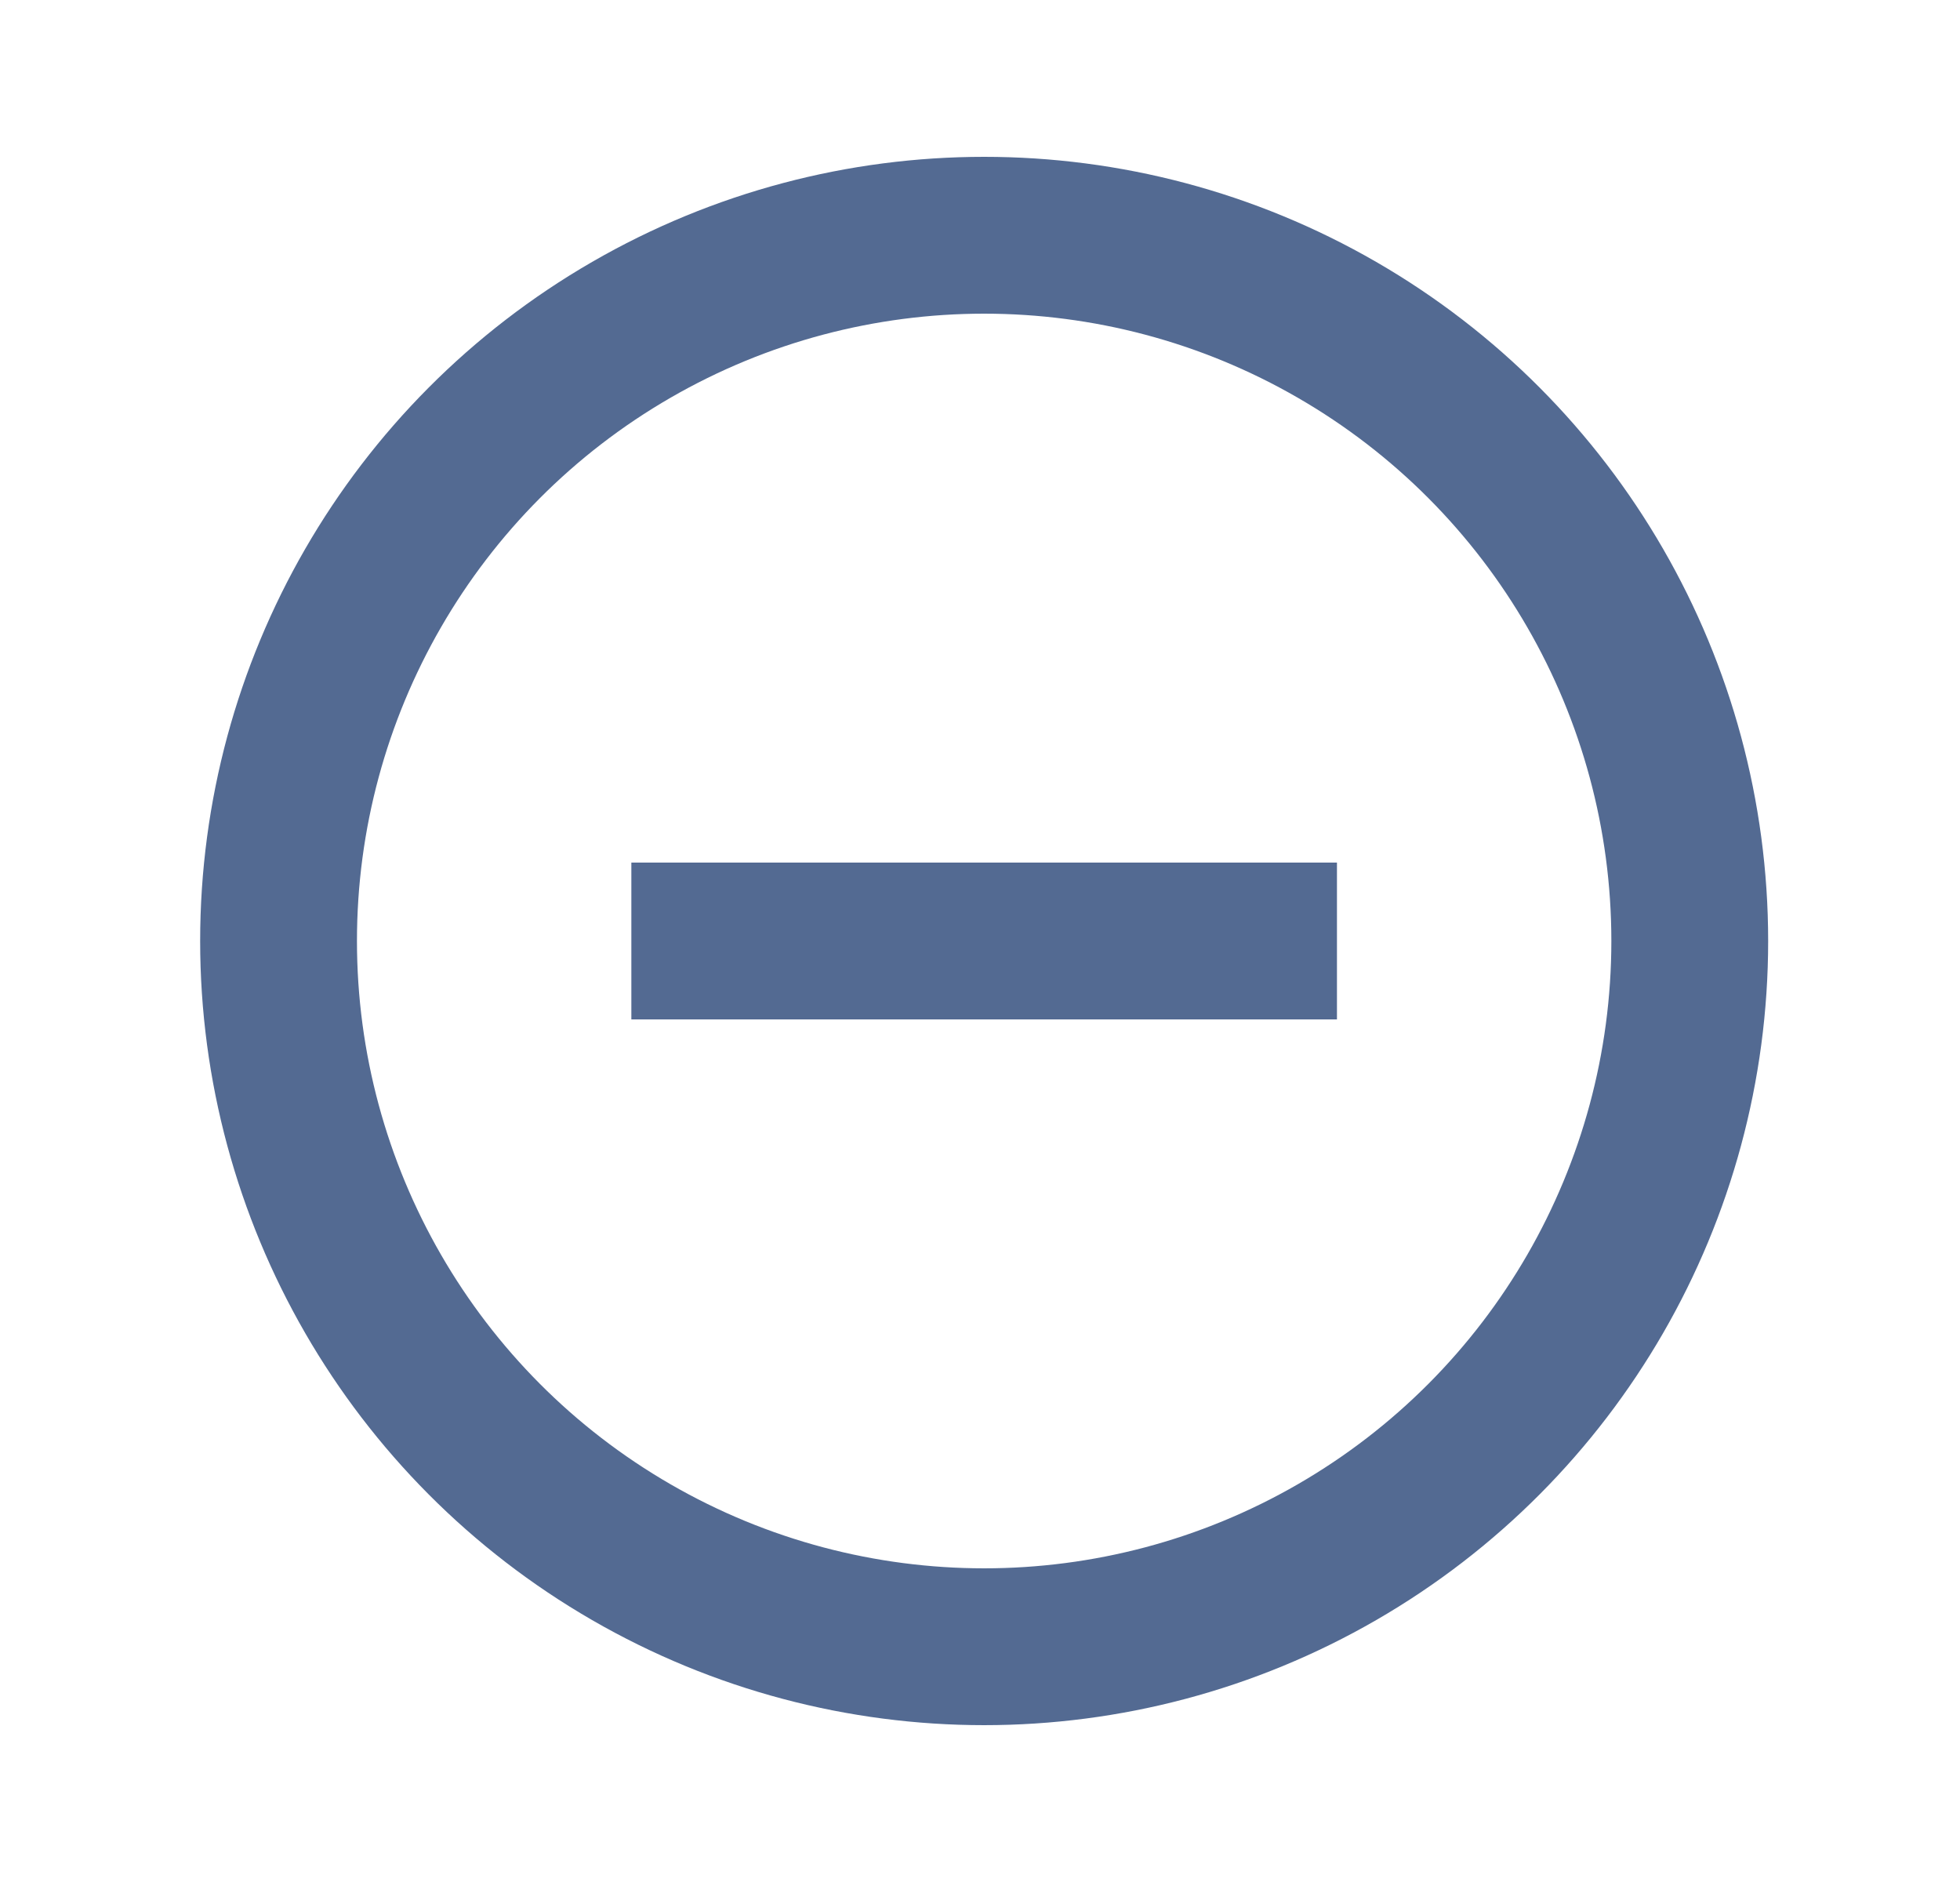 <svg width="25" height="24" viewBox="0 0 25 24" fill="none" xmlns="http://www.w3.org/2000/svg">
<circle cx="12.553" cy="12" r="9" stroke="#536A92" stroke-width="2"/>
<path d="M8.053 12H17.053" stroke="#536A92" stroke-width="2"/>
</svg>
